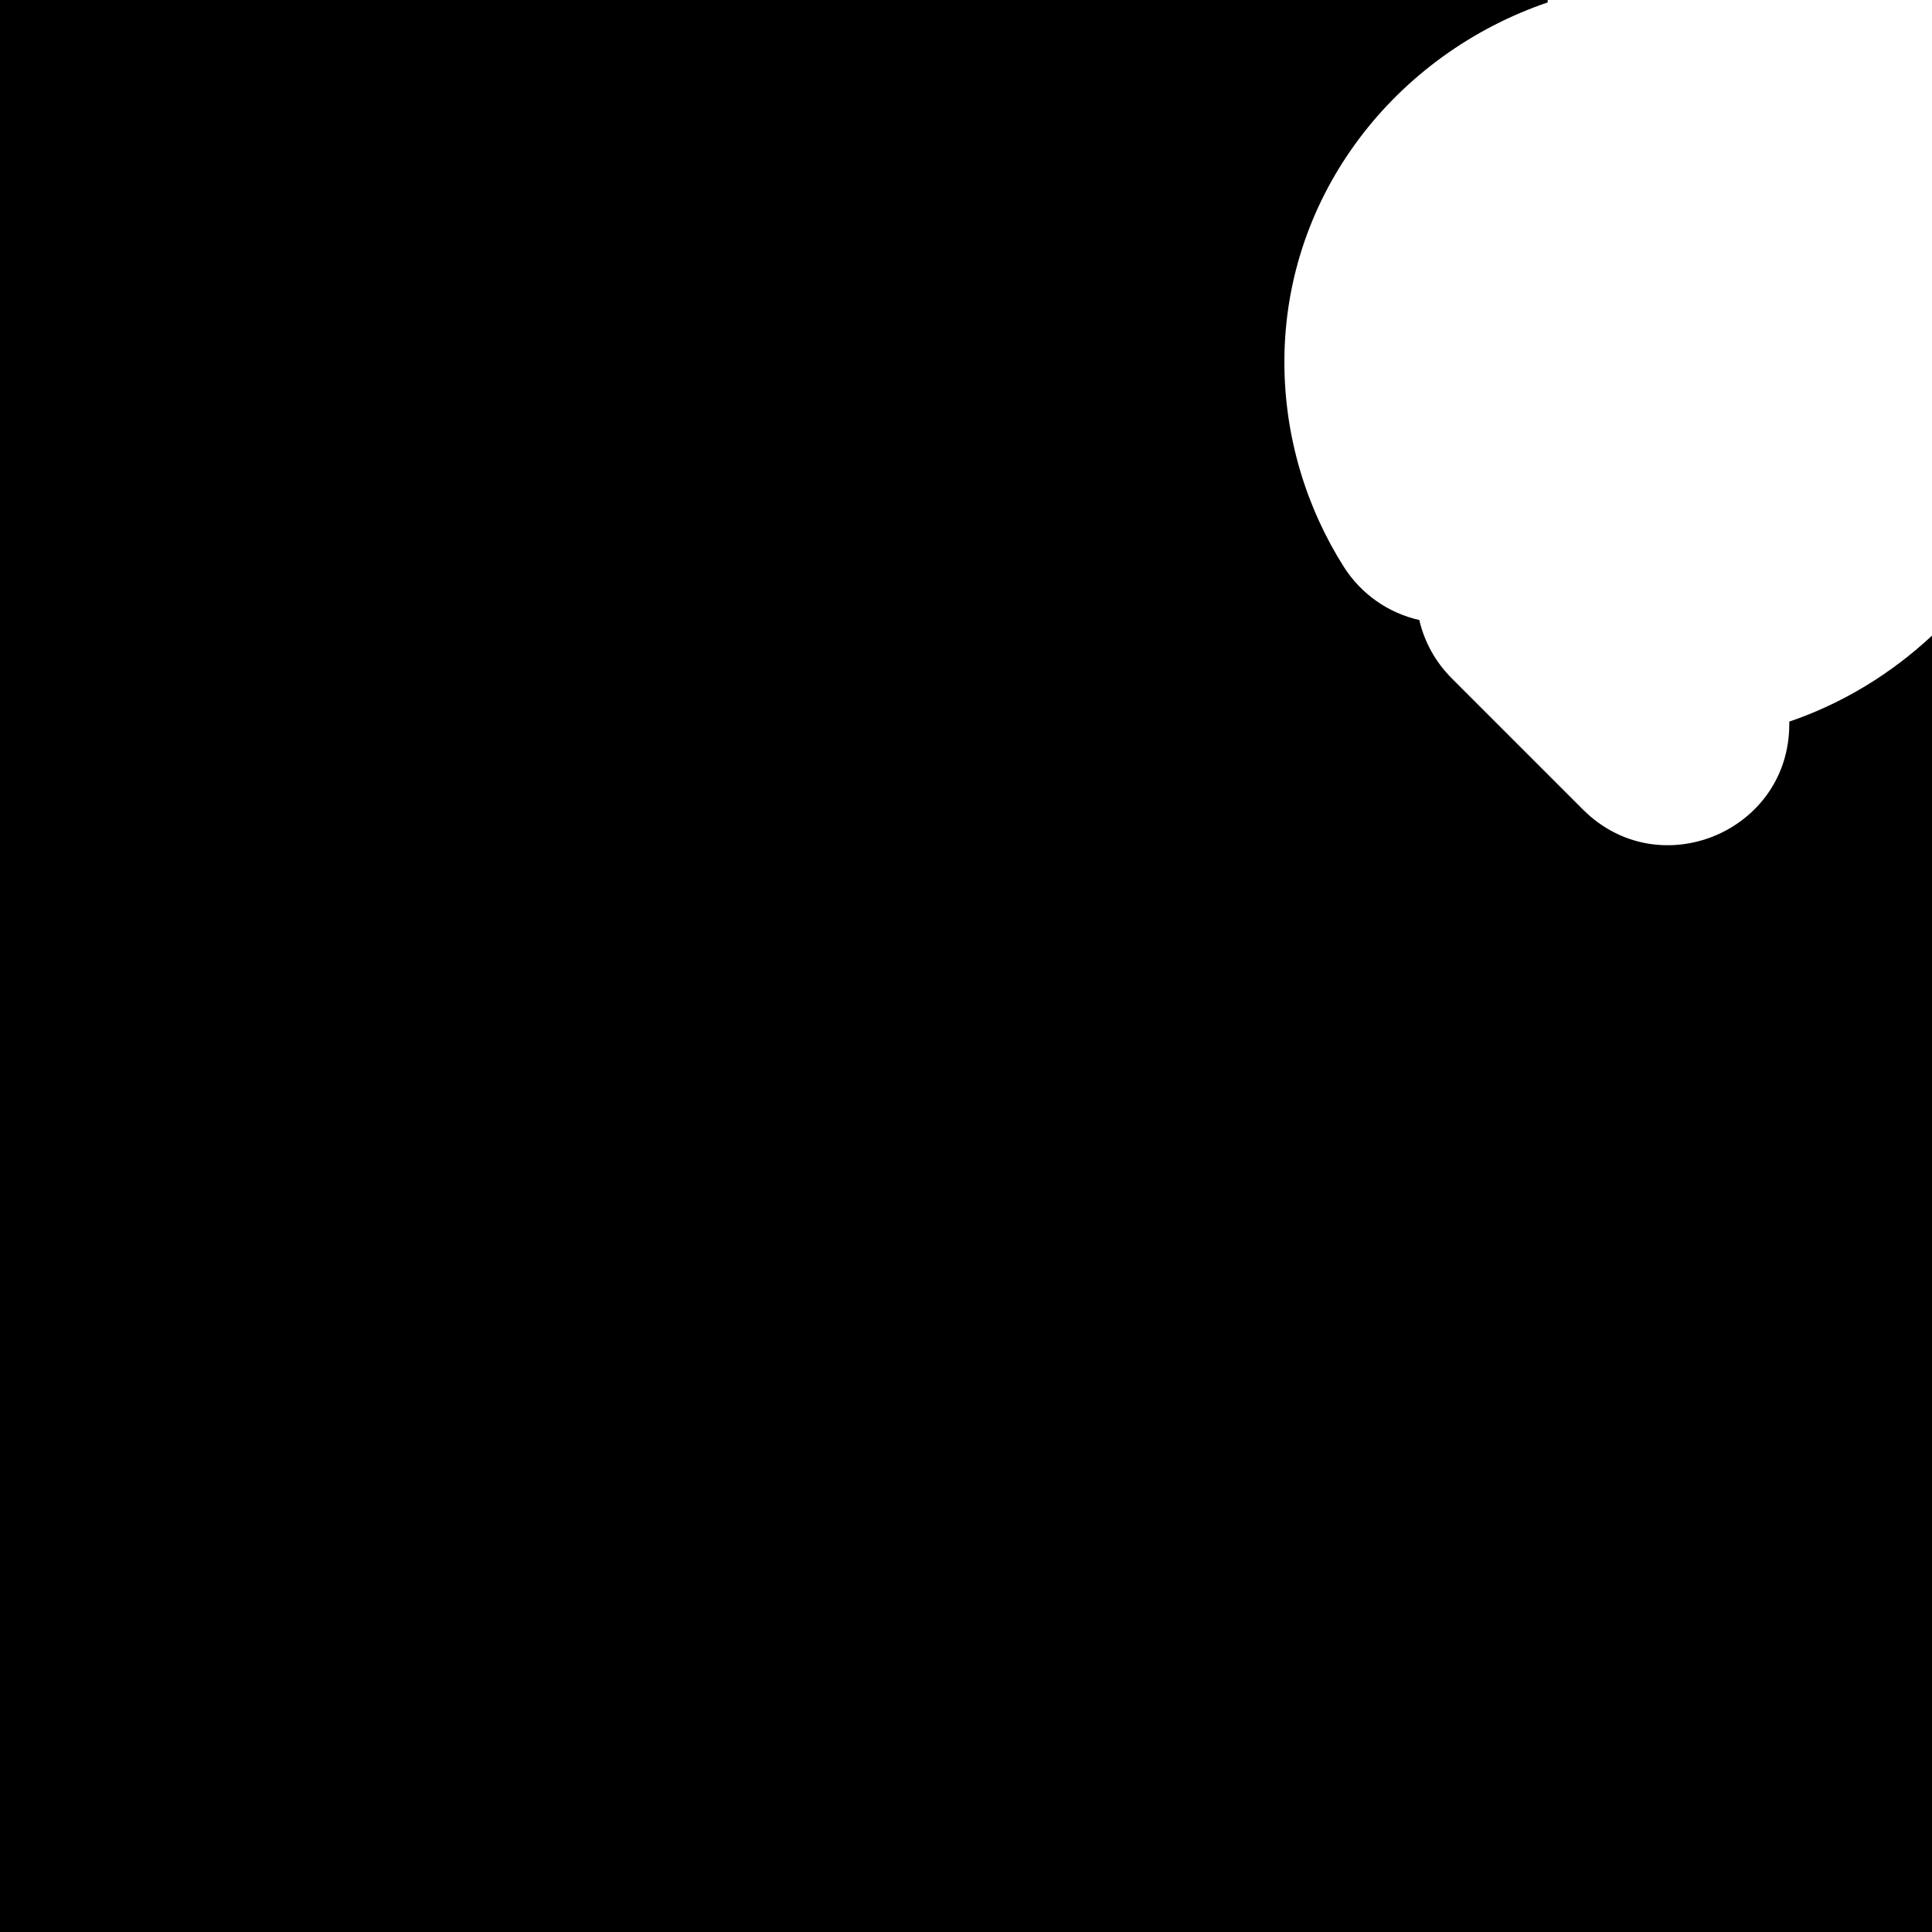 <svg id="svg6" height="24" version="1.1" viewBox="0 0 24 24" width="24" xmlns="http://www.w3.org/2000/svg"><path id="rect824" d="m0 0v24h24v-16.104c-.504.47-1.105.841-1.773 1.068v.033c-.001 1.336-1.616 2.005-2.561 1.061l-1.637-1.637c-.197-.198-.335-.447-.398-.719-.387-.087-.723-.324-.936-.658-.464-.731-.74-1.612-.74-2.547 0-2.087 1.389-3.826 3.271-4.467v-.031h-19.227z" fill="#000000" fill-opacity="1" opacity="1"/></svg>